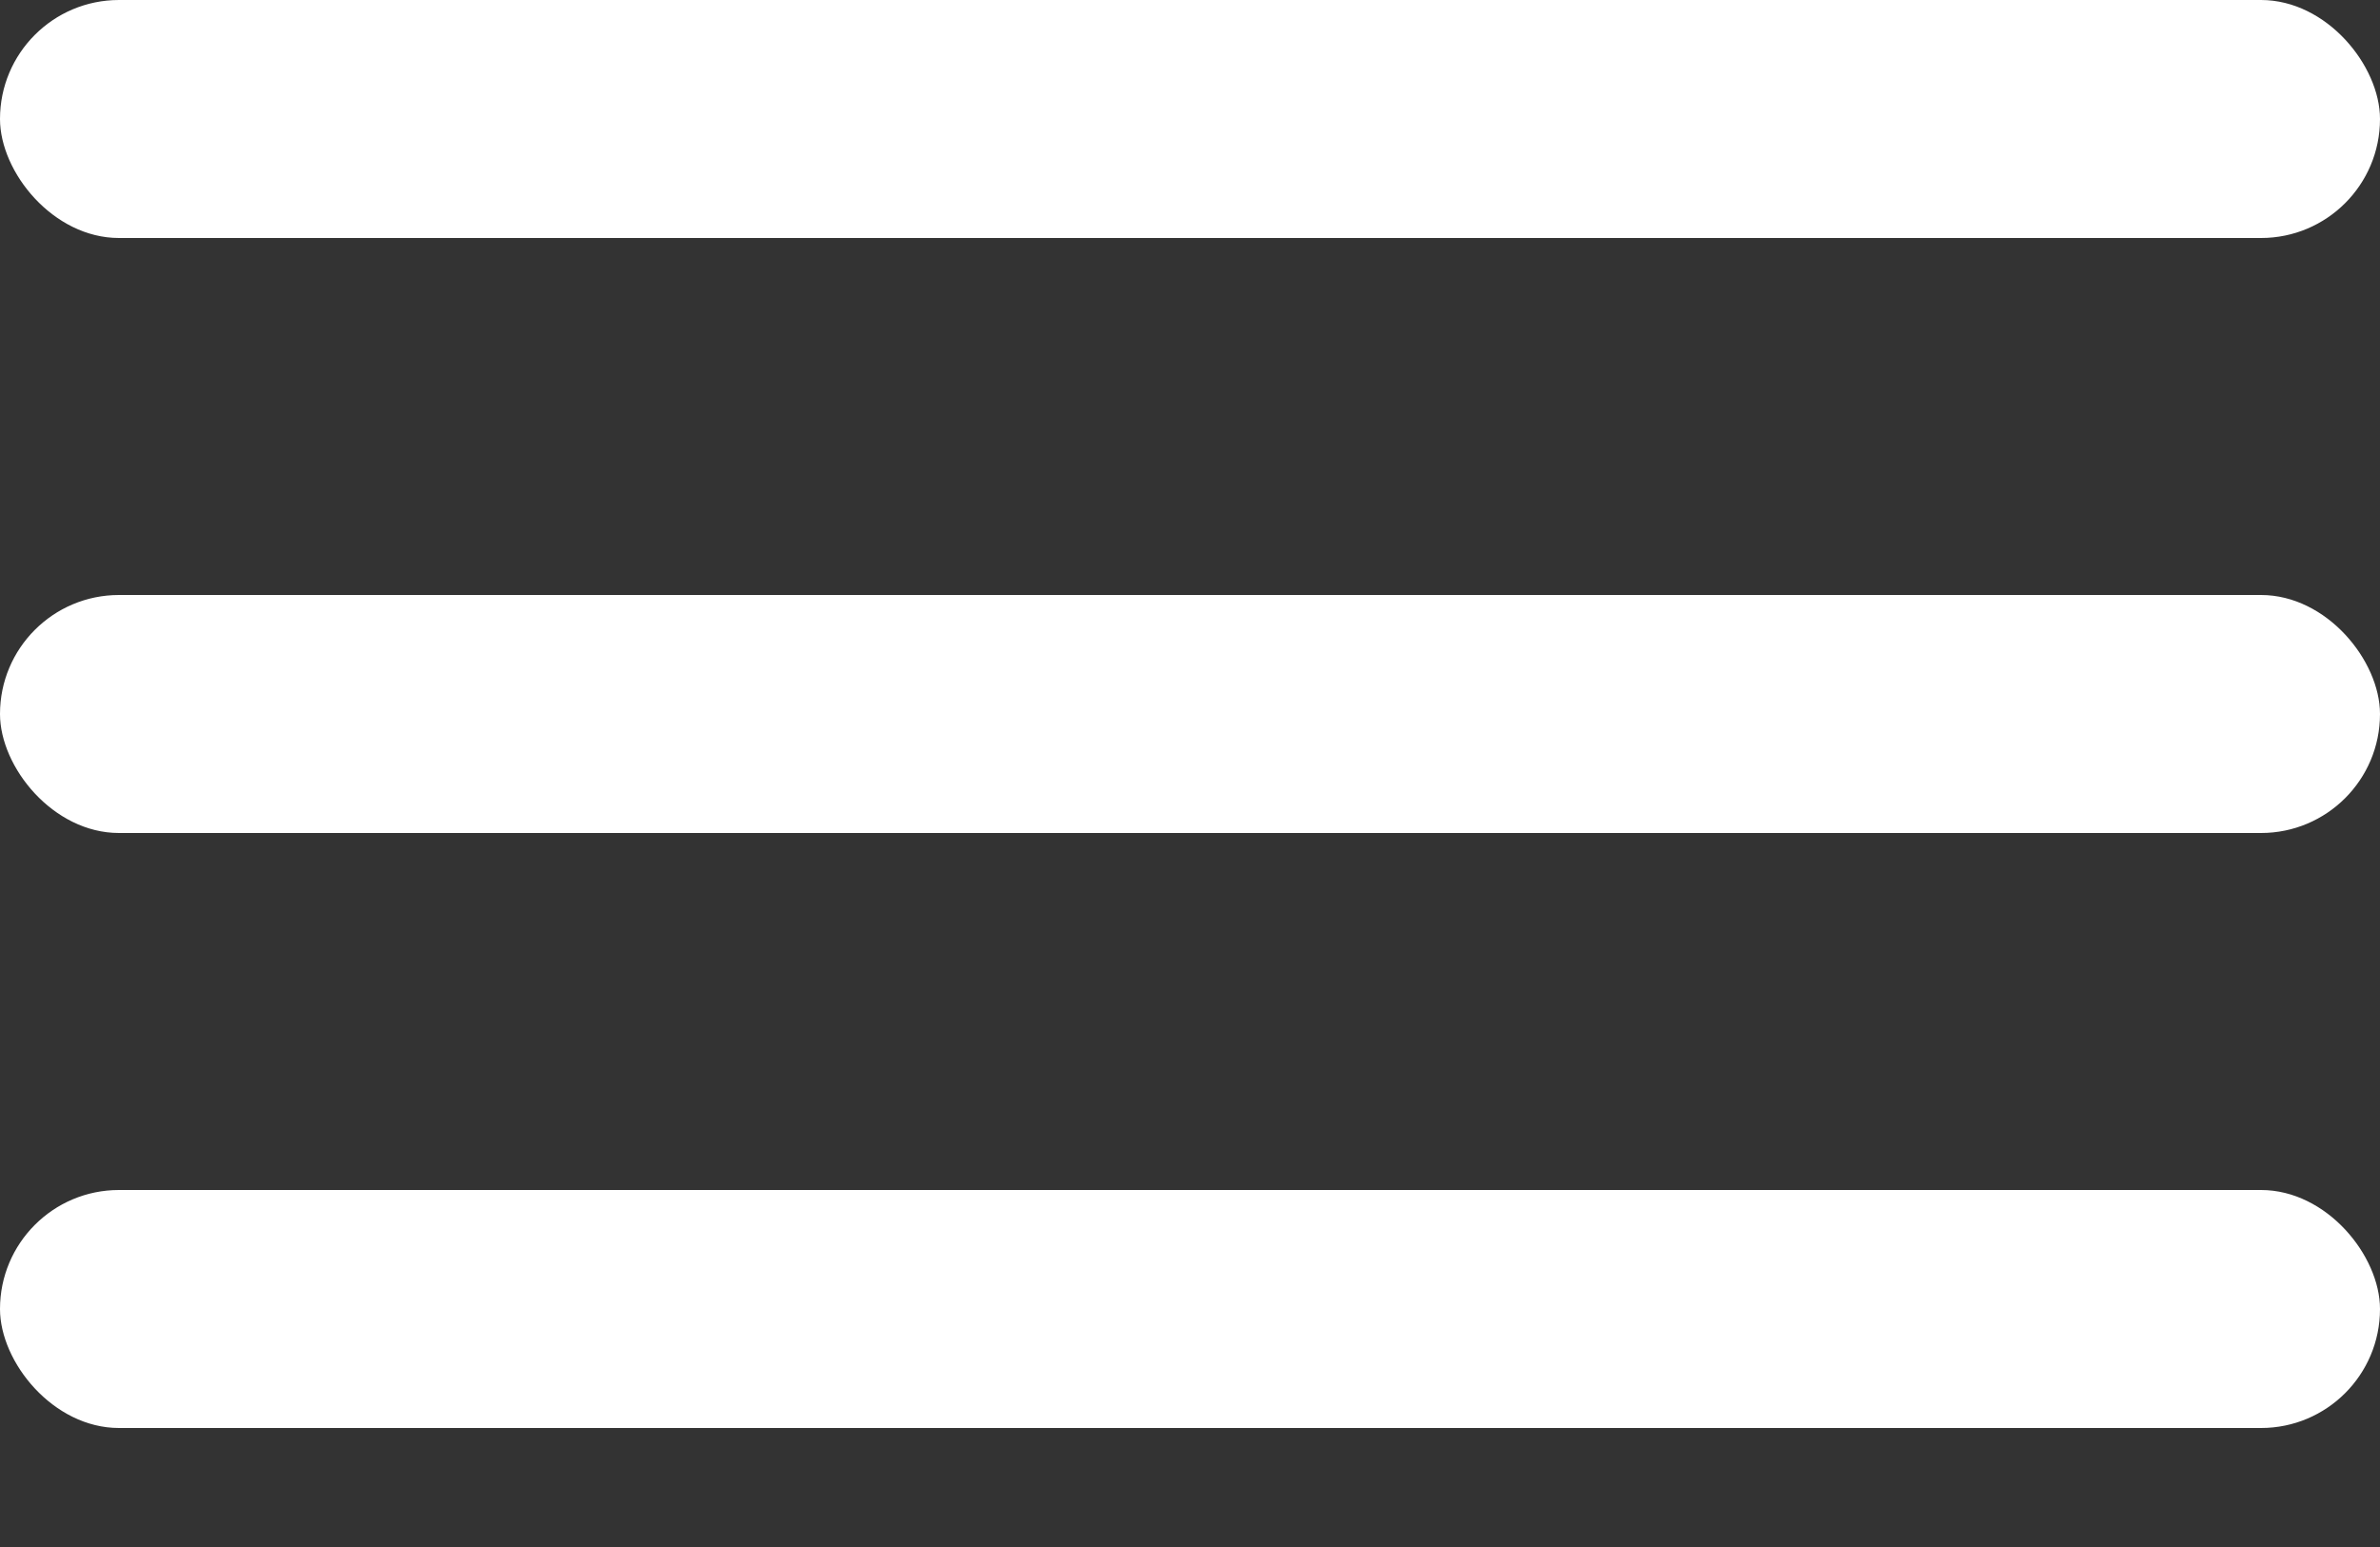 <svg width="20" height="13" viewBox="0 0 20 13" fill="none" xmlns="http://www.w3.org/2000/svg">
<rect x="0" y="0" width="20" height="13" fill="#333333" stroke="none"/>
<rect width="20" height="2" rx="1" fill="white"/>
<rect y="5" width="20" height="2" rx="1" fill="white"/>
<rect y="10" width="20" height="2" rx="1" fill="white"/>
</svg>
